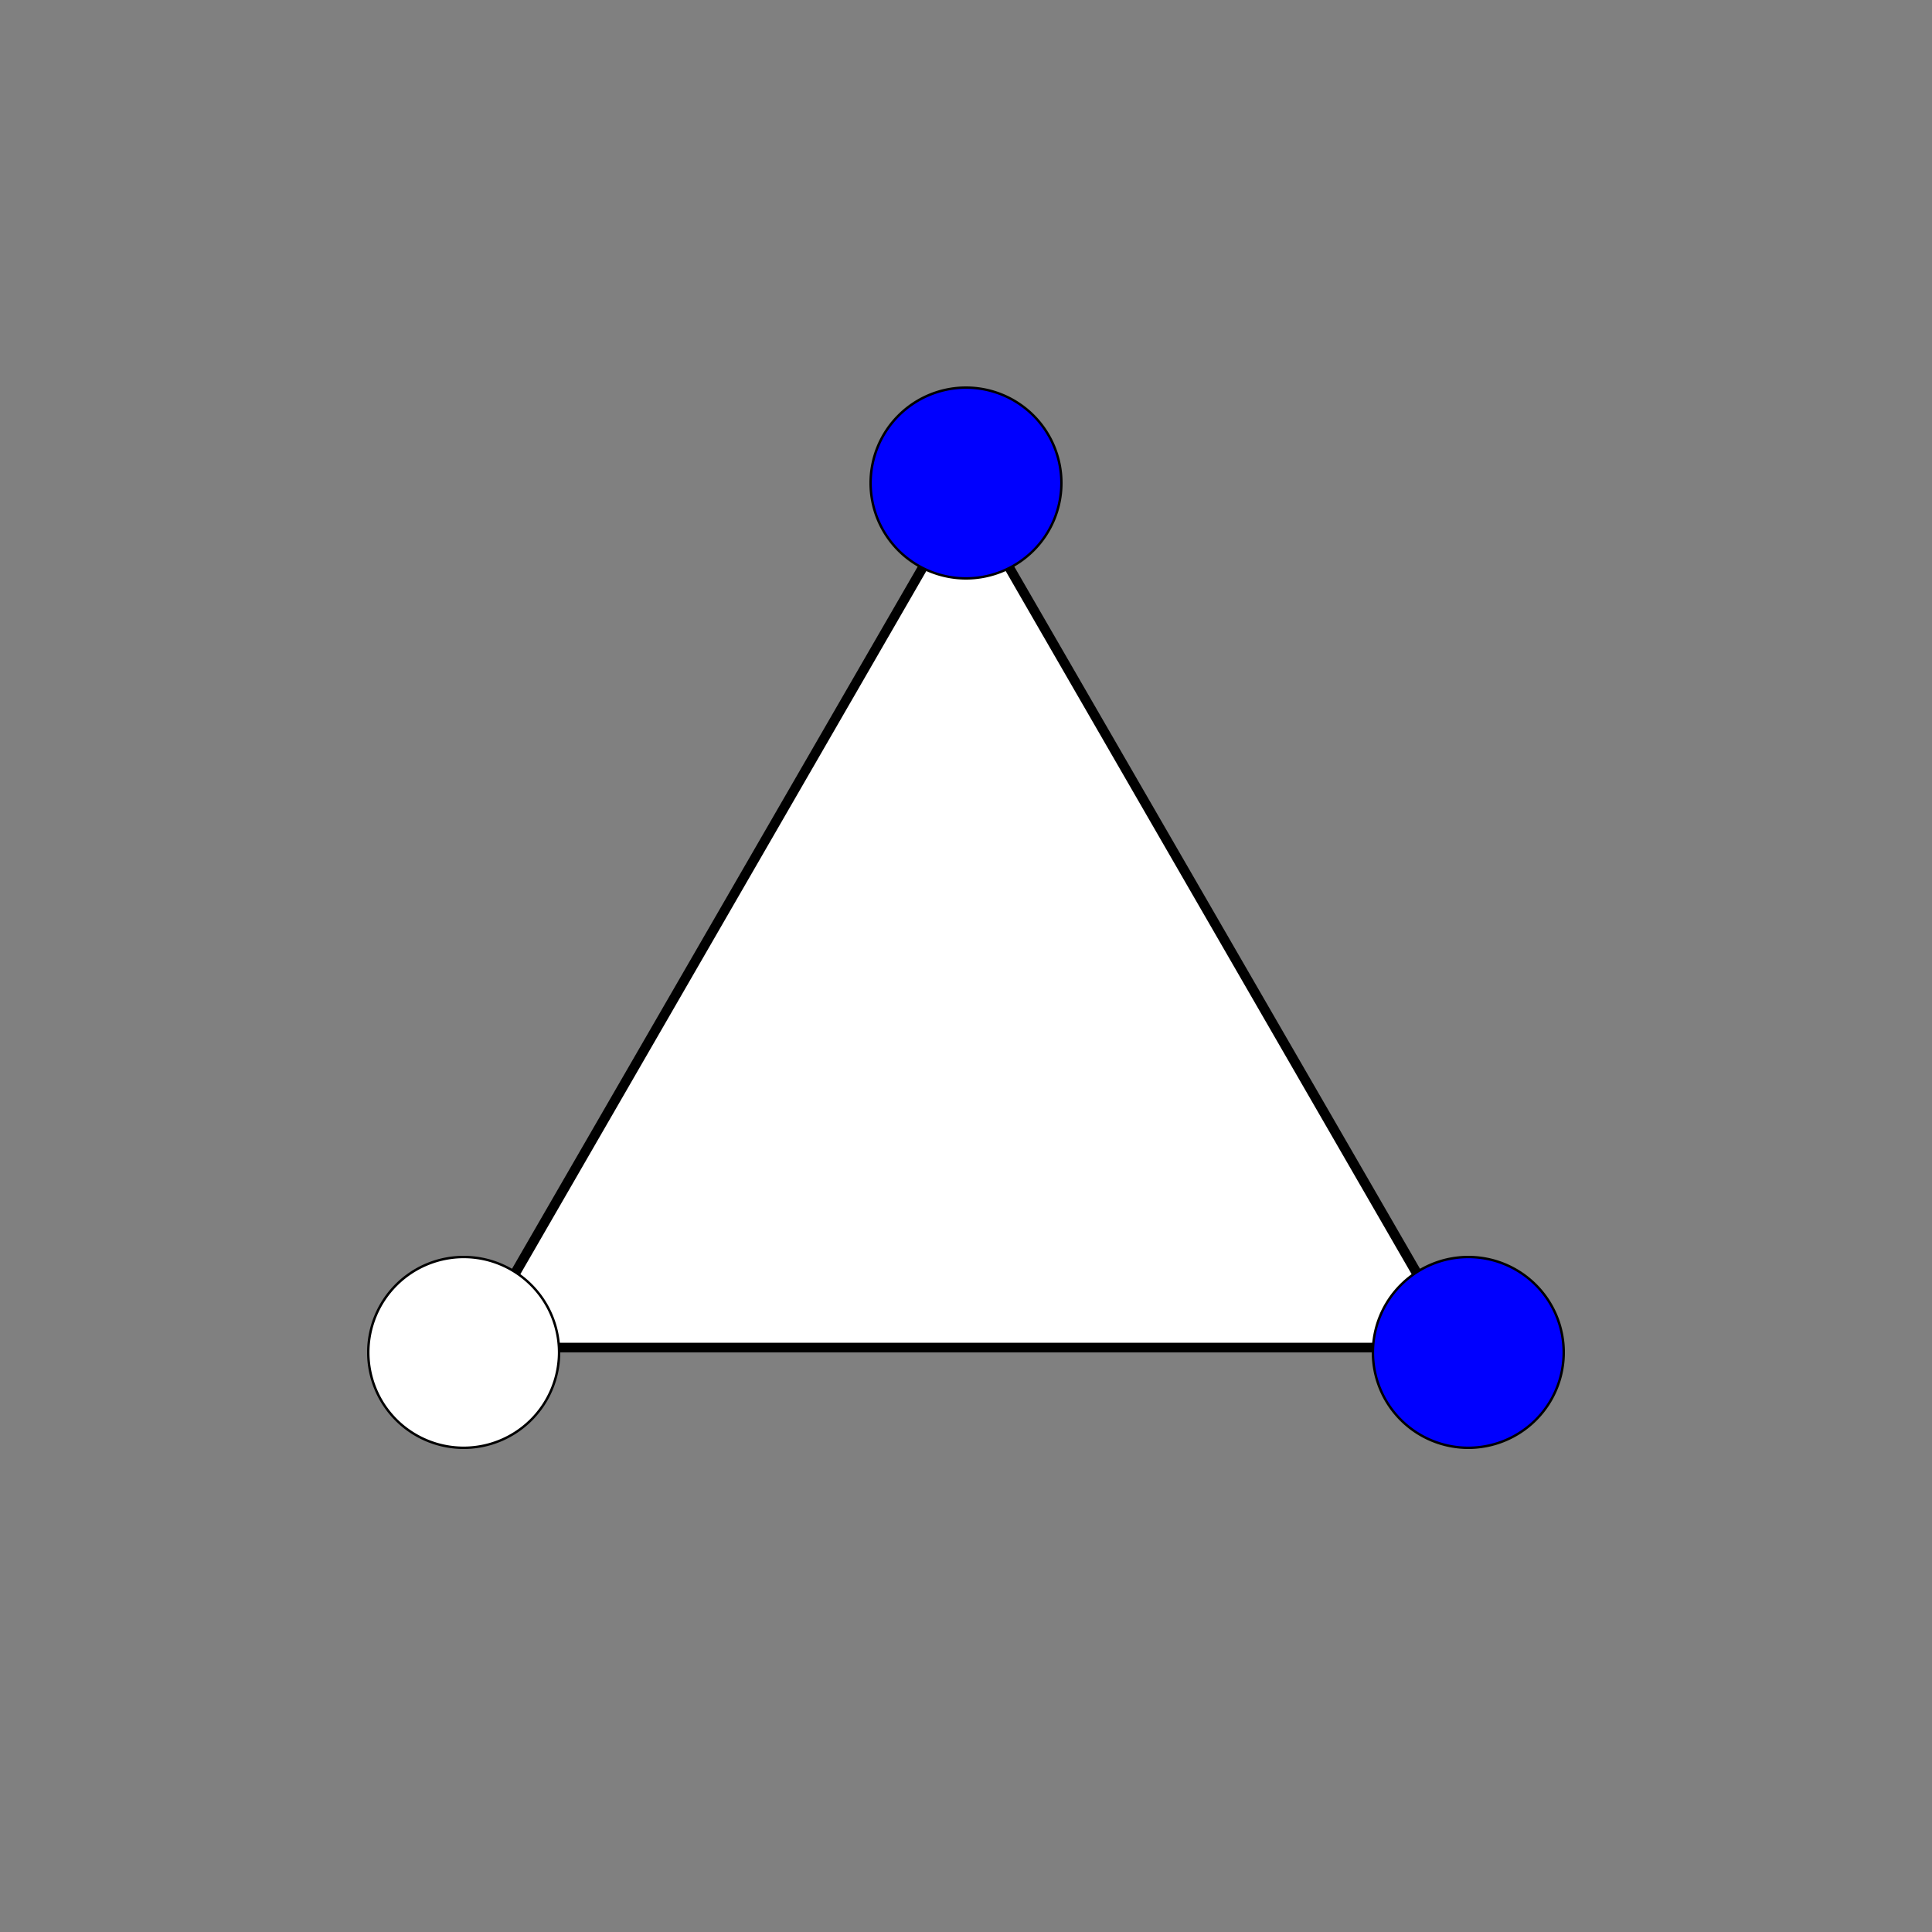 <svg id="Layer_1" data-name="Layer 1" xmlns="http://www.w3.org/2000/svg" viewBox="0 0 200 200"><rect x="0" y="0" width="200" height="200" fill="#808080" stroke="none"/><defs><style>.cls-1{fill:#fff;}.cls-2{fill:blue;}</style></defs><title>Artboard 1</title><polygon class="cls-1" points="48.91 139.5 100 51 151.09 139.5 48.91 139.5"/><path d="M100,52l50.23,87H49.77L100,52m0-2L48,140H152L100,50Z"/><circle class="cls-2" cx="152" cy="140" r="9.88"/><path d="M152,130.25a9.75,9.75,0,1,1-9.75,9.75,9.76,9.76,0,0,1,9.75-9.75m0-.25a10,10,0,1,0,10,10,10,10,0,0,0-10-10Z"/><circle class="cls-1" cx="48" cy="140" r="9.88"/><path d="M48,130.25A9.75,9.75,0,1,1,38.25,140,9.76,9.76,0,0,1,48,130.25m0-.25a10,10,0,1,0,10,10,10,10,0,0,0-10-10Z"/><circle class="cls-2" cx="100" cy="50" r="9.88"/><path d="M100,40.25A9.75,9.75,0,1,1,90.25,50,9.76,9.76,0,0,1,100,40.25m0-.25a10,10,0,1,0,10,10,10,10,0,0,0-10-10Z"/></svg>